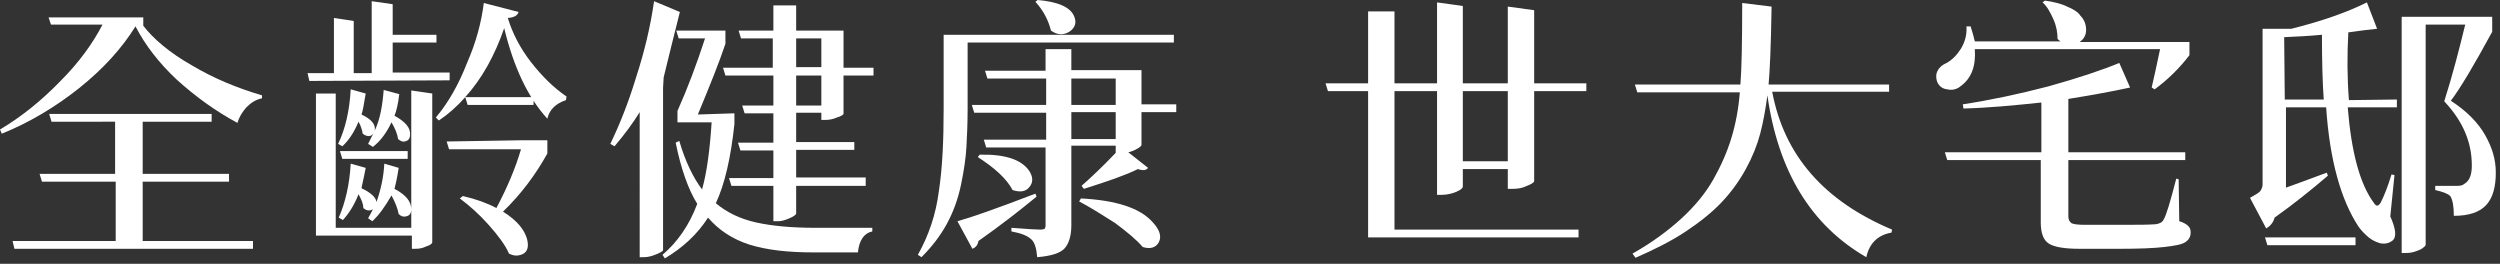 <?xml version="1.0" encoding="utf-8"?>
<!-- Generator: Adobe Illustrator 27.0.0, SVG Export Plug-In . SVG Version: 6.00 Build 0)  -->
<svg version="1.1" id="圖層_1" xmlns="http://www.w3.org/2000/svg" xmlns:xlink="http://www.w3.org/1999/xlink" x="0px" y="0px"
	 viewBox="0 0 417 44" style="enable-background:new 0 0 417 44;" xml:space="preserve">
<rect x="0" y="0" width="417" height="44" fill="#333333" stroke="none"/>
<style type="text/css">
	.st0{fill:#FFFFFF;}
</style>
<path class="st0" d="M23.9,2.9v1.4c1.7,2.2,4.4,4.5,8.1,6.6c3.7,2.2,7.6,3.8,11.7,5l0,0.5c-1,0.2-1.8,0.7-2.6,1.5
	c-0.7,0.8-1.2,1.6-1.5,2.6c-3.7-2-7-4.4-10.1-7.2c-3-2.8-5.3-5.8-6.9-8.9c-2.3,3.7-5.4,7.1-9.4,10.3c-3.9,3.1-8.2,5.7-12.9,7.6
	L0,21.6c3.7-2.2,7-4.9,10.1-8.1c3.1-3.1,5.4-6.3,7-9.4H8.5L8.1,2.9L23.9,2.9L23.9,2.9z M42.2,40.2v1.3H2.4l-0.3-1.3h17.2v-9.9H7
	L6.6,29h12.6v-8.7H8.6L8.2,19h27.1v1.3H23.8V29h14.4v1.3H23.8v9.9H42.2L42.2,40.2z"/>
<path class="st0" d="M51.6,13.5l-0.3-1.3h4.4V3l3.3,0.5v8.7h3v-12l3.5,0.5v5.1h7.3v1.3h-7.3v5H75v1.3L51.6,13.5L51.6,13.5z
	 M68.7,15.1l3.4,0.5v24.8c0,0.2-0.3,0.5-1,0.7c-0.6,0.3-1.2,0.4-1.8,0.4h-0.6v-2.2h-16V15.6h3.3V38h12.6V15.1z M62.1,36.9l-0.7-0.5
	c0.3-0.5,0.6-1.1,0.8-1.5c-0.5,0.3-1,0.3-1.6-0.2c0-0.7-0.3-1.4-0.8-2.3c-0.7,1.8-1.6,3.2-2.6,4.3l-0.7-0.4c1.1-2.5,1.8-5.5,2-9
	l2.5,0.7c-0.4,2.1-0.7,3.2-0.7,3.4c1.5,0.7,2.4,1.5,2.5,2.3c0.7-2,1.2-4.2,1.3-6.4l2.4,0.7c-0.3,2-0.6,3.1-0.7,3.5
	c1.9,1,2.8,2.1,2.8,3.4c0,0.7-0.3,1.1-0.9,1.2c-0.4,0.1-0.8,0-1.2-0.4c-0.2-1-0.6-2-1.2-3.1C64.2,34.5,63.2,35.9,62.1,36.9
	L62.1,36.9z M64,15l2.6,0.7c-0.2,1.7-0.5,2.9-0.8,3.6c1.8,1,2.7,2,2.6,3.2c0,0.6-0.3,1-0.9,1.1c-0.4,0.1-0.7-0.1-1.1-0.4
	c-0.1-0.8-0.5-1.8-1.1-2.8c-0.8,1.7-1.8,3.1-3.1,4.1L61.4,24c0.5-1,0.8-1.6,0.9-1.8c-0.2,0.3-0.4,0.5-0.8,0.5c-0.3,0-0.6-0.1-1-0.4
	c-0.1-0.6-0.3-1.3-0.7-2c-0.7,1.7-1.6,3.1-2.7,4.1l-0.7-0.4c1.2-2.5,1.9-5.5,2.1-9.1l2.5,0.7c-0.3,1.8-0.5,3-0.7,3.5
	c1.7,0.8,2.4,1.7,2.2,2.7C63.4,19.9,63.8,17.6,64,15L64,15z M68,25.2v1.3H57.1l-0.4-1.3H68L68,25.2z M80.7,0.5L86.5,2
	c-0.2,0.6-0.7,0.9-1.8,1c0.8,2.6,2.1,5.1,3.9,7.4c1.8,2.3,3.7,4.2,5.9,5.7l-0.1,0.6c-1.8,0.6-2.8,1.7-3.1,3.1
	c-3.2-3.5-5.6-8.5-7.2-15.1c-1.6,4.6-3.7,8.4-6.5,11.5H89v1.3H78l-0.4-1.3c-1.4,1.6-2.9,2.9-4.4,3.9l-0.5-0.5
	c2.1-2.5,3.8-5.5,5.2-9.1C79.4,7.1,80.3,3.7,80.7,0.5L80.7,0.5z M86.7,23.4h4.6v2.2c-2,3.6-4.4,6.8-7.4,9.7c2.4,1.5,3.8,3.2,4.1,5
	c0.2,1.2-0.2,1.9-1.1,2.2c-0.6,0.2-1.2,0.2-2-0.2c-0.6-1.4-1.8-3-3.4-4.8c-1.6-1.8-3.2-3.2-4.8-4.4l0.5-0.4c2.2,0.5,4.1,1.2,5.6,2
	c1.8-3.4,3.2-6.7,4.1-9.8h-12l-0.4-1.3L86.7,23.4L86.7,23.4z"/>
<path class="st0" d="M110.6,14.6v27.1c0,0.2-0.4,0.4-1.1,0.7c-0.7,0.3-1.4,0.5-2.1,0.5h-0.7V18.7c-1.1,1.8-2.5,3.7-4.2,5.7l-0.7-0.4
	c1.5-3.1,3-6.8,4.3-11.1c1.4-4.3,2.4-8.5,3-12.7l4.3,1.8c-1,4-1.9,7.6-2.7,10.9L110.6,14.6L110.6,14.6z M122.5,18.9v1.8
	c-0.6,5.6-1.6,10-3.1,13.2c1.8,1.5,4,2.6,6.7,3.2c2.7,0.6,6,0.9,10,0.9c4.7,0,7.8,0,9.4,0v0.6c-1.4,0.3-2.2,1.5-2.4,3.5h-7.4
	c-4.3,0-7.8-0.4-10.7-1.3c-2.8-0.9-5.1-2.4-6.9-4.5c-1.8,2.8-4.2,5-7.2,6.8l-0.4-0.6c2.5-2.1,4.5-5,5.8-8.5
	c-1.5-2.4-2.7-5.8-3.6-10.2l0.6-0.3c1,3.4,2.3,6.1,3.8,8.1c0.8-2.8,1.3-6.6,1.6-11.2h-5.7v-1.9c1.7-3.8,3.2-7.8,4.6-12.1h-4.4
	l-0.4-1.3h8.2v2.2c-1,3-2.6,7-4.6,11.8L122.5,18.9L122.5,18.9z M123.6,6.4l-0.4-1.3h5.8V0.9h3.8v4.2h7.9v6.2h5v1.3h-5V19
	c0,0.1-0.4,0.4-1.1,0.6c-0.7,0.3-1.3,0.4-1.9,0.4H137v-1.2h-4.2v4.9h9.7v1.3h-9.7v4.6h11.6V31h-11.6v4.6c0,0.2-0.4,0.5-1.1,0.8
	c-0.7,0.3-1.3,0.5-1.9,0.5H129V31h-7l-0.4-1.3h7.4v-4.6h-5.5l-0.4-1.3h5.9v-4.9h-4.8l-0.4-1.3h5.2v-5h-8l-0.4-1.3h8.3V6.4H123.6
	L123.6,6.4z M137,6.4h-4.2v4.8h4.2V6.4z M137,17.6v-5h-4.2v5H137z"/>
<path class="st0" d="M161.4,7.1v11c0,2.5-0.1,4.6-0.2,6.4c-0.1,1.8-0.4,3.9-0.9,6.3c-0.5,2.4-1.3,4.6-2.4,6.6
	c-1.1,2-2.5,3.8-4.2,5.5l-0.6-0.4c1.8-3.2,3-6.7,3.5-10.6c0.6-3.9,0.8-8.5,0.8-13.8V5.8h38.4v1.3H161.4z M172.7,32.3l0.2,0.5
	c-2.8,2.3-6,4.8-9.7,7.4c-0.1,0.7-0.5,1.1-1,1.3l-2.5-4.6C161.9,36.3,166.2,34.8,172.7,32.3L172.7,32.3z M196.2,17.4v1.3h-5.8v5.5
	c0,0.1-0.3,0.4-0.7,0.6c-0.5,0.3-1,0.5-1.5,0.6l3.3,2.6c-0.3,0.4-0.8,0.5-1.7,0.2c-2,1-4.9,2-9,3.3l-0.4-0.5
	c1.6-1.4,3.5-3.2,5.7-5.5v-1.2h-7.4v13.3c0,1.7-0.4,3-1.1,3.8c-0.7,0.8-2.2,1.3-4.6,1.5c-0.1-1.4-0.4-2.4-0.9-2.9
	c-0.7-0.7-1.8-1.1-3.4-1.4v-0.6c2.6,0.2,4.2,0.3,4.8,0.3c0.4,0,0.6-0.1,0.7-0.1c0.1-0.1,0.2-0.3,0.2-0.6V24.6h-9.9l-0.4-1.3h10.4
	v-4.5h-12l-0.4-1.3h12.4v-4.4h-9.8l-0.4-1.3h10.1V8.2h4.3v3.5h11.7v5.7L196.2,17.4L196.2,17.4z M163.1,26.2l0.3-0.4
	c4.2-0.1,6.9,0.8,8.2,2.6c0.7,1,0.8,2,0.1,2.8c-0.6,0.8-1.6,0.9-2.8,0.5C167.9,29.8,165.9,28,163.1,26.2L163.1,26.2z M172.7,0.3
	l0.4-0.3c3.4,0.3,5.5,1.2,6.1,2.8c0.4,1,0.1,1.8-0.7,2.4c-1,0.7-2.1,0.7-3.2-0.1C174.9,3.5,174.1,1.8,172.7,0.3L172.7,0.3z
	 M178.7,13.1v4.4h7.4v-4.4H178.7z M186.1,23.2v-4.5h-7.4v4.5H186.1z M180,33.6l0.3-0.5c5.9,0.3,9.9,1.6,12,4c1.1,1.2,1.5,2.3,1,3.3
	c-0.5,0.9-1.4,1.2-2.7,0.8c-1-1.2-2.6-2.5-4.6-4C183.8,35.8,181.9,34.6,180,33.6L180,33.6z"/>
<path class="st0" d="M252.3,31.5h-0.8v-3.3H244v2.9c0,0.3-0.4,0.6-1.1,0.9s-1.6,0.5-2.4,0.5h-0.8V15.2h-7.1v23.1h30.7v1.3h-35.1
	V15.2h-6.7l-0.4-1.3h7.1v-12h4.4v12h7.1V0.4L244,1v12.9h7.5V1.1l4.4,0.6v12.2h8.7v1.3h-8.7v15c0,0.2-0.4,0.5-1.2,0.8
	C253.9,31.4,253.1,31.5,252.3,31.5L252.3,31.5z M244,26.9h7.5V15.2H244V26.9z"/>
<path class="st0" d="M315.1,15.3h-19.5c2,10.6,8.6,18.2,20,23l-0.1,0.5c-2.3,0.4-3.7,1.8-4.2,4.1c-9.2-5.3-14.7-14.3-16.5-27
	c-0.3,2.3-0.7,4.5-1.2,6.4c-0.5,1.9-1.3,3.9-2.4,5.9c-1.1,2-2.4,3.8-4,5.5c-1.6,1.7-3.6,3.3-6,4.9c-2.4,1.6-5.2,3-8.4,4.4l-0.5-0.7
	c3.2-1.8,5.9-3.8,8.1-5.8c2.3-2.1,4.1-4.3,5.4-6.6c1.3-2.3,2.3-4.6,3-6.9c0.7-2.3,1.2-4.9,1.4-7.6h-17.1l-0.4-1.3h17.6
	c0.2-2.5,0.3-7,0.3-13.6l4.9,0.6c-0.1,6.6-0.3,10.9-0.5,13h20.1L315.1,15.3L315.1,15.3z"/>
<path class="st0" d="M360.3,8.2h-30.9c0.2,2.9-0.6,4.9-2.4,6.2c-0.6,0.5-1.4,0.7-2.2,0.5c-0.9-0.1-1.4-0.6-1.7-1.3
	c-0.2-0.6-0.2-1.3,0.1-1.8c0.3-0.6,0.8-1,1.5-1.3c0.9-0.5,1.7-1.3,2.4-2.4c0.7-1.2,1-2.4,0.9-3.7h0.7c0.3,0.9,0.5,1.7,0.7,2.5h14.3
	c0,0-0.2-0.1-0.5-0.4c0-1.1-0.2-2.2-0.7-3.3c-0.5-1.1-1-2.1-1.8-2.8l0.4-0.3c1.4,0.2,2.7,0.5,3.7,1c1,0.4,1.8,0.9,2.2,1.5
	c0.5,0.5,0.8,1.1,0.9,1.7c0.1,0.6,0.1,1.1-0.1,1.6c-0.2,0.5-0.5,0.8-0.9,1.1h18.3v2.2c-1.6,2.1-3.5,4-5.8,5.7l-0.5-0.3
	C359.3,12.8,359.8,10.7,360.3,8.2z M363.4,29.9l0.1,7c0.7,0.2,1.2,0.5,1.5,0.8c0.3,0.3,0.4,0.6,0.4,1.1c0,0.7-0.3,1.2-0.9,1.6
	c-0.6,0.4-1.8,0.6-3.5,0.8c-1.7,0.2-4.2,0.3-7.5,0.3h-6.6c-2.6,0-4.3-0.3-5.2-0.9c-0.9-0.6-1.3-1.8-1.3-3.5V26.7h-15.6l-0.4-1.3
	h16.1v-8.3c-4.7,0.5-9,0.9-13,1l-0.1-0.7c4.6-0.7,9.3-1.7,14.3-3c5-1.4,8.9-2.7,11.8-3.9l1.8,4.1c-3.2,0.7-6.6,1.3-10.3,1.9v8.9
	h19.5v1.3h-19.5v9.4c0,0.5,0.2,0.9,0.5,1.1s1.1,0.3,2.2,0.3h6.3c2.5,0,4.3,0,5.6-0.1c0.6-0.1,1.1-0.3,1.3-0.8
	c0.4-0.6,1.1-2.9,2.1-6.8L363.4,29.9L363.4,29.9z"/>
<path class="st0" d="M399.8,16.6v1.3h-8.2c0.6,7.4,2,12.8,4.4,16c0.4,0.6,0.7,0.5,1.1-0.1c0.6-1.2,1.2-2.7,1.8-4.7l0.5,0.1l-0.7,6.9
	c0.9,2,1.1,3.4,0.4,4c-0.6,0.5-1.3,0.6-2,0.5c-0.7-0.2-1.4-0.5-2-1c-0.6-0.5-1.2-1.1-1.7-1.8c-2.9-4.4-4.8-11-5.4-19.9h-6.7v13.4
	c1.4-0.5,3.6-1.3,6.8-2.5l0.2,0.5c-2.8,2.4-5.8,4.8-8.9,7c-0.2,0.8-0.7,1.4-1.4,1.8l-2.7-5.1c0.9-0.5,1.4-0.8,1.7-1.1
	c0.2-0.3,0.4-0.7,0.4-1.1v-26h4.8c5.2-1.3,9.4-2.8,12.6-4.4l1.7,4.4c-1.1,0.1-2.7,0.3-4.8,0.6c-0.2,3.8-0.2,7.5,0.1,11.3L399.8,16.6
	L399.8,16.6z M392.9,39.6v1.3h-14.7l-0.4-1.3H392.9z M381.1,16.6h6.5c-0.2-2.8-0.3-6.4-0.3-10.8c-2.1,0.2-4.1,0.3-6.3,0.4
	L381.1,16.6L381.1,16.6z M415.7,2.8v2.5c-3,5.5-5.3,9.4-6.9,11.5c2.6,1.7,4.5,3.6,5.7,5.7c1.2,2.1,1.8,4.1,1.8,6.3
	c0,2.4-0.5,4.2-1.6,5.4c-1.1,1.2-2.9,1.8-5.4,1.8c0-1.6-0.2-2.7-0.6-3.3c-0.4-0.4-1.2-0.7-2.5-1V31h3.7c0.5,0,0.9-0.1,1.1-0.3
	c0.9-0.5,1.3-1.5,1.3-3.1c0-3.9-1.5-7.4-4.6-10.7c1.4-4.4,2.5-8.7,3.5-12.8h-6.6v36.7c0,0.1-0.1,0.3-0.4,0.5
	c-0.2,0.2-0.6,0.4-1.2,0.6c-0.5,0.2-1.1,0.3-1.7,0.3h-0.7V2.8L415.7,2.8L415.7,2.8z"/>
</svg>
